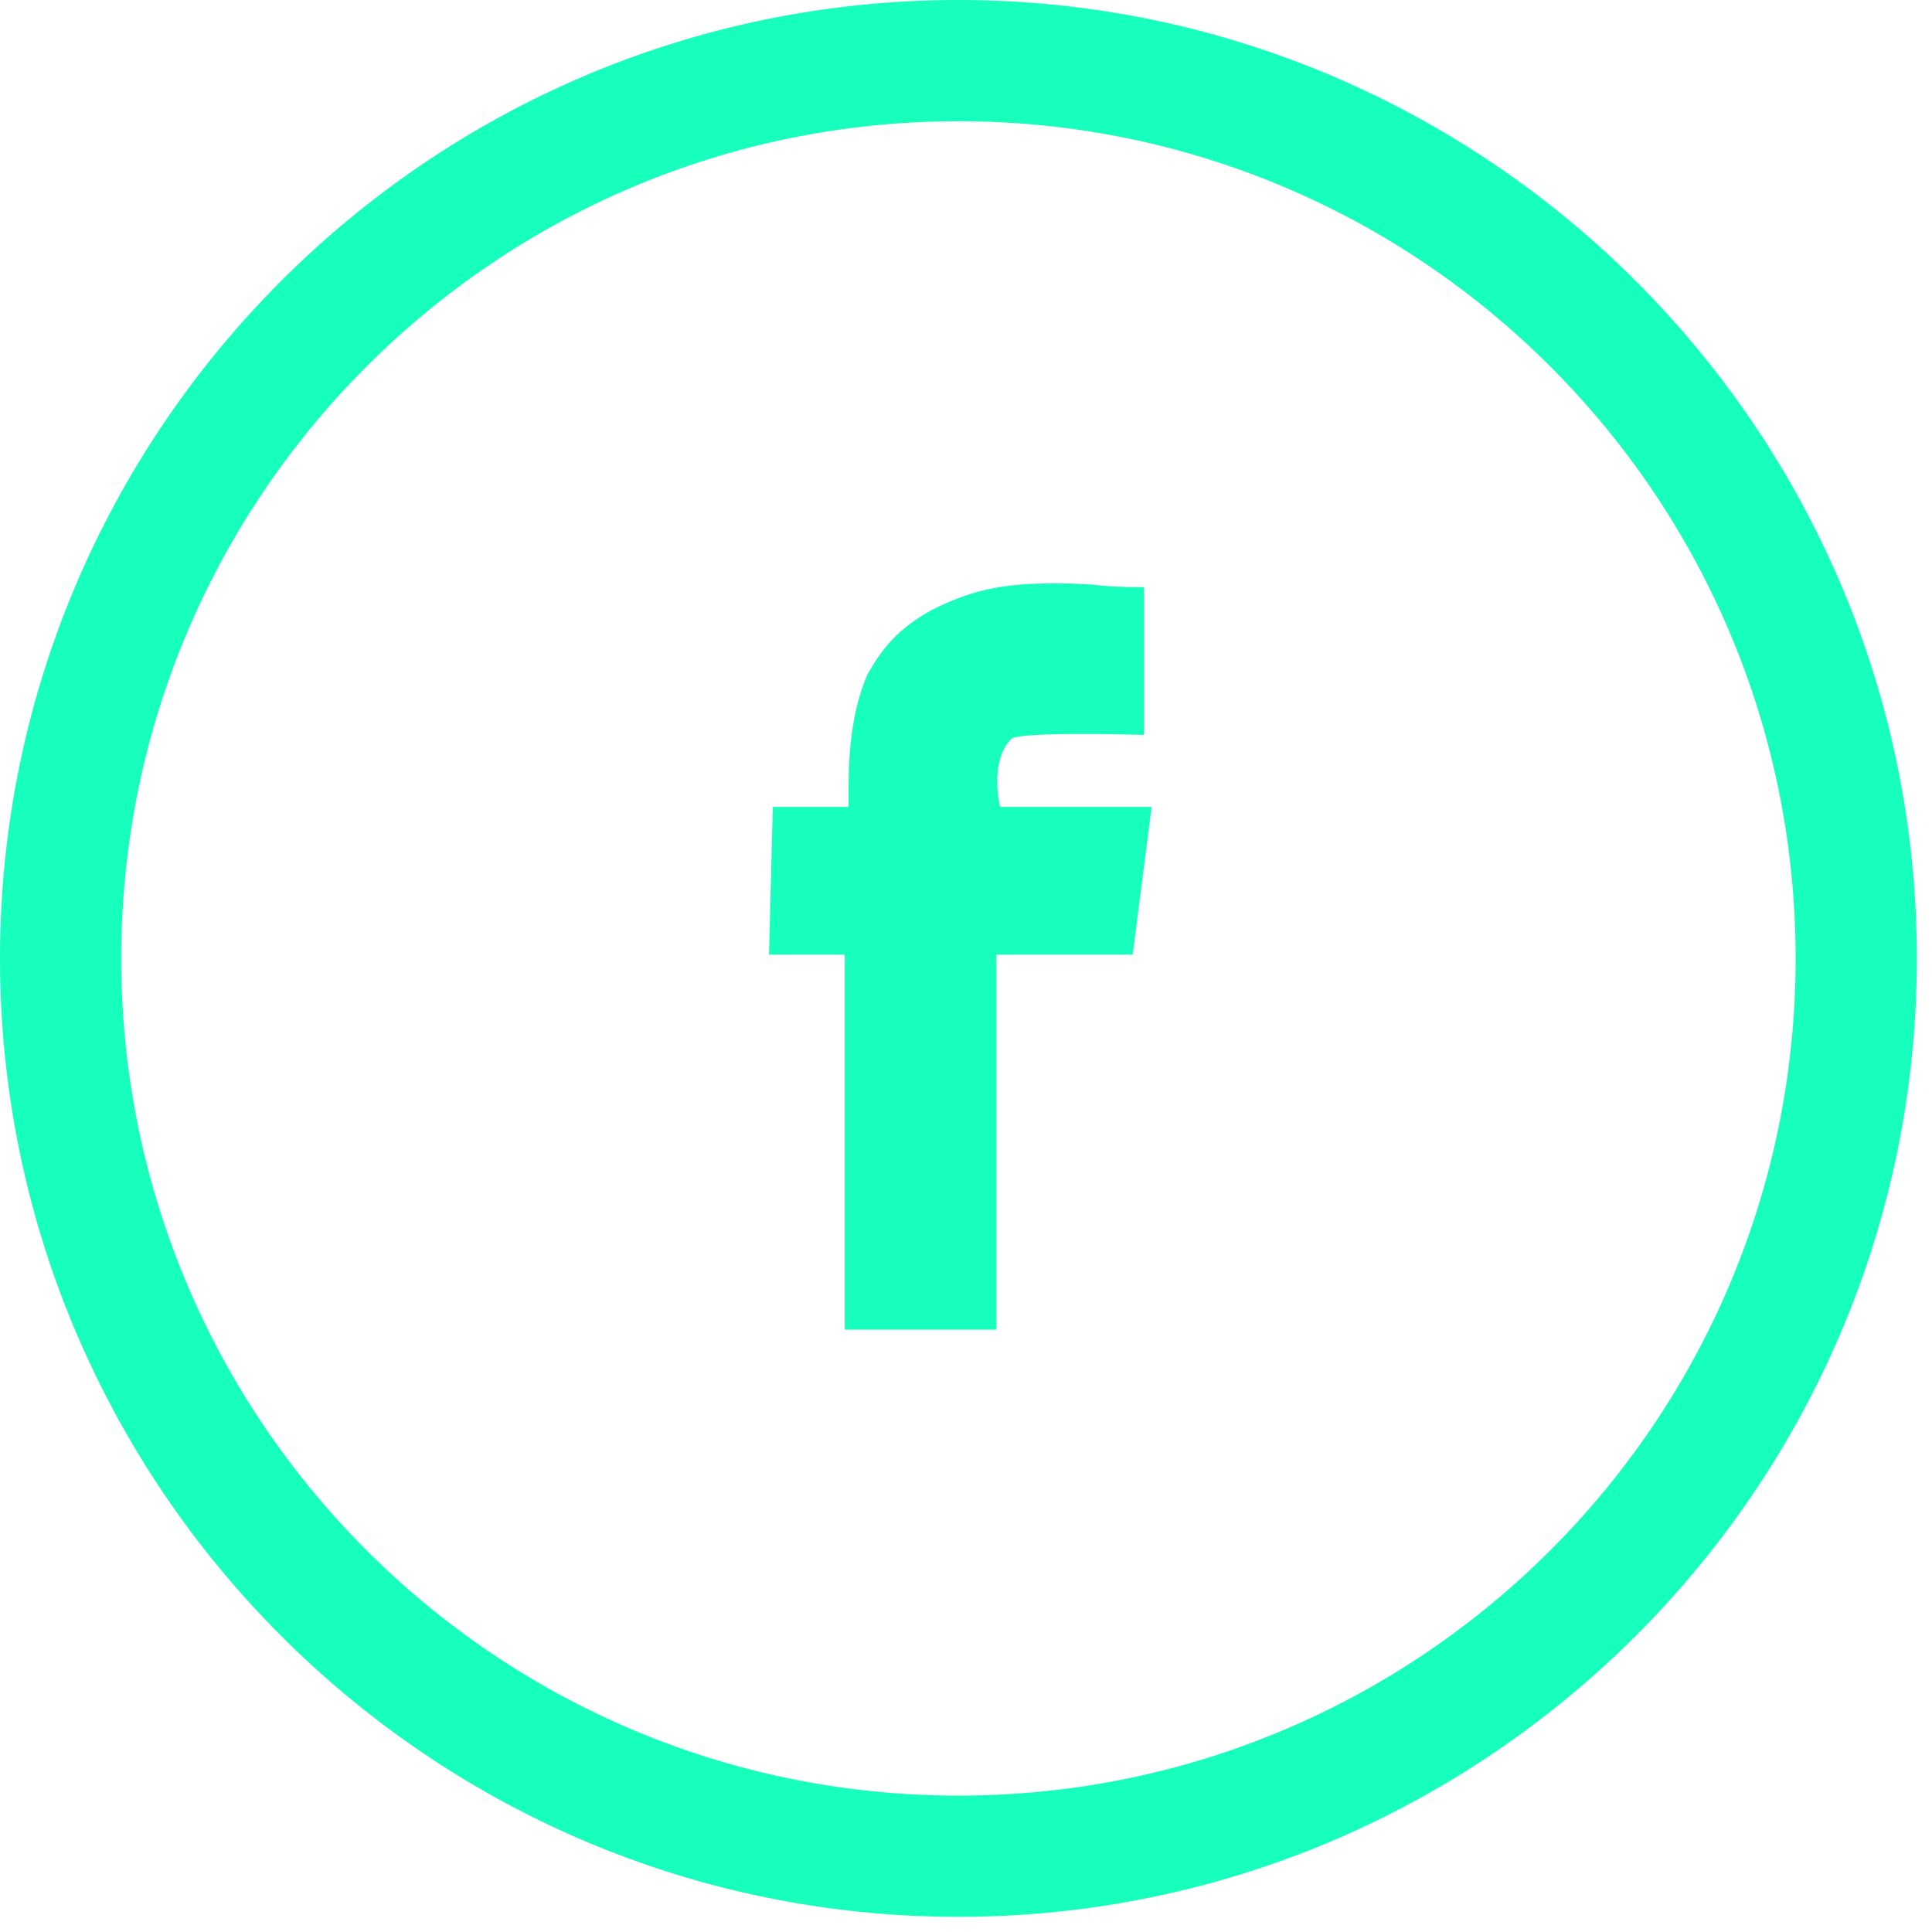 <svg width="51" height="51" xmlns="http://www.w3.org/2000/svg" xml:space="preserve" version="1.1">
 <title>fb</title>

 <g>
  <title>Layer 1</title>
  <g id="svg_1">
   <g id="svg_2">
    <g id="svg_3">
     <path id="svg_4" fill="#16FFBD" d="m30.2,19.4l0,-3.9c-1.4,0 -1,-0.1 -2.4,-0.1s-2.2,0.2 -3.2,0.7c-0.9,0.5 -1.3,1 -1.7,1.7c-0.3,0.7 -0.5,1.6 -0.5,3l0,0.5l-2,0l-0.1,3.9l2,0l0,9.9l4,0l0,-9.9l3.6,0l0.5,-3.9l-4,0c0,0 -0.3,-1.2 0.3,-1.8c0.3,-0.2 3.5,-0.1 3.5,-0.1z" class="st0"/>
    </g>
   </g>
   <g id="svg_5">
    <path id="svg_6" fill="#16FFBD" d="m25.3,50.6c-14,0 -25.3,-11.4 -25.3,-25.3s11.3,-25.3 25.3,-25.3c13.9,0 25.3,11.3 25.3,25.3s-11.4,25.3 -25.3,25.3zm0,-47.4c-12.2,0 -22.1,9.9 -22.1,22.1s9.9,22.1 22.1,22.1s22.1,-9.9 22.1,-22.1s-9.9,-22.1 -22.1,-22.1z" class="st0"/>
   </g>
  </g>
 </g>
</svg>